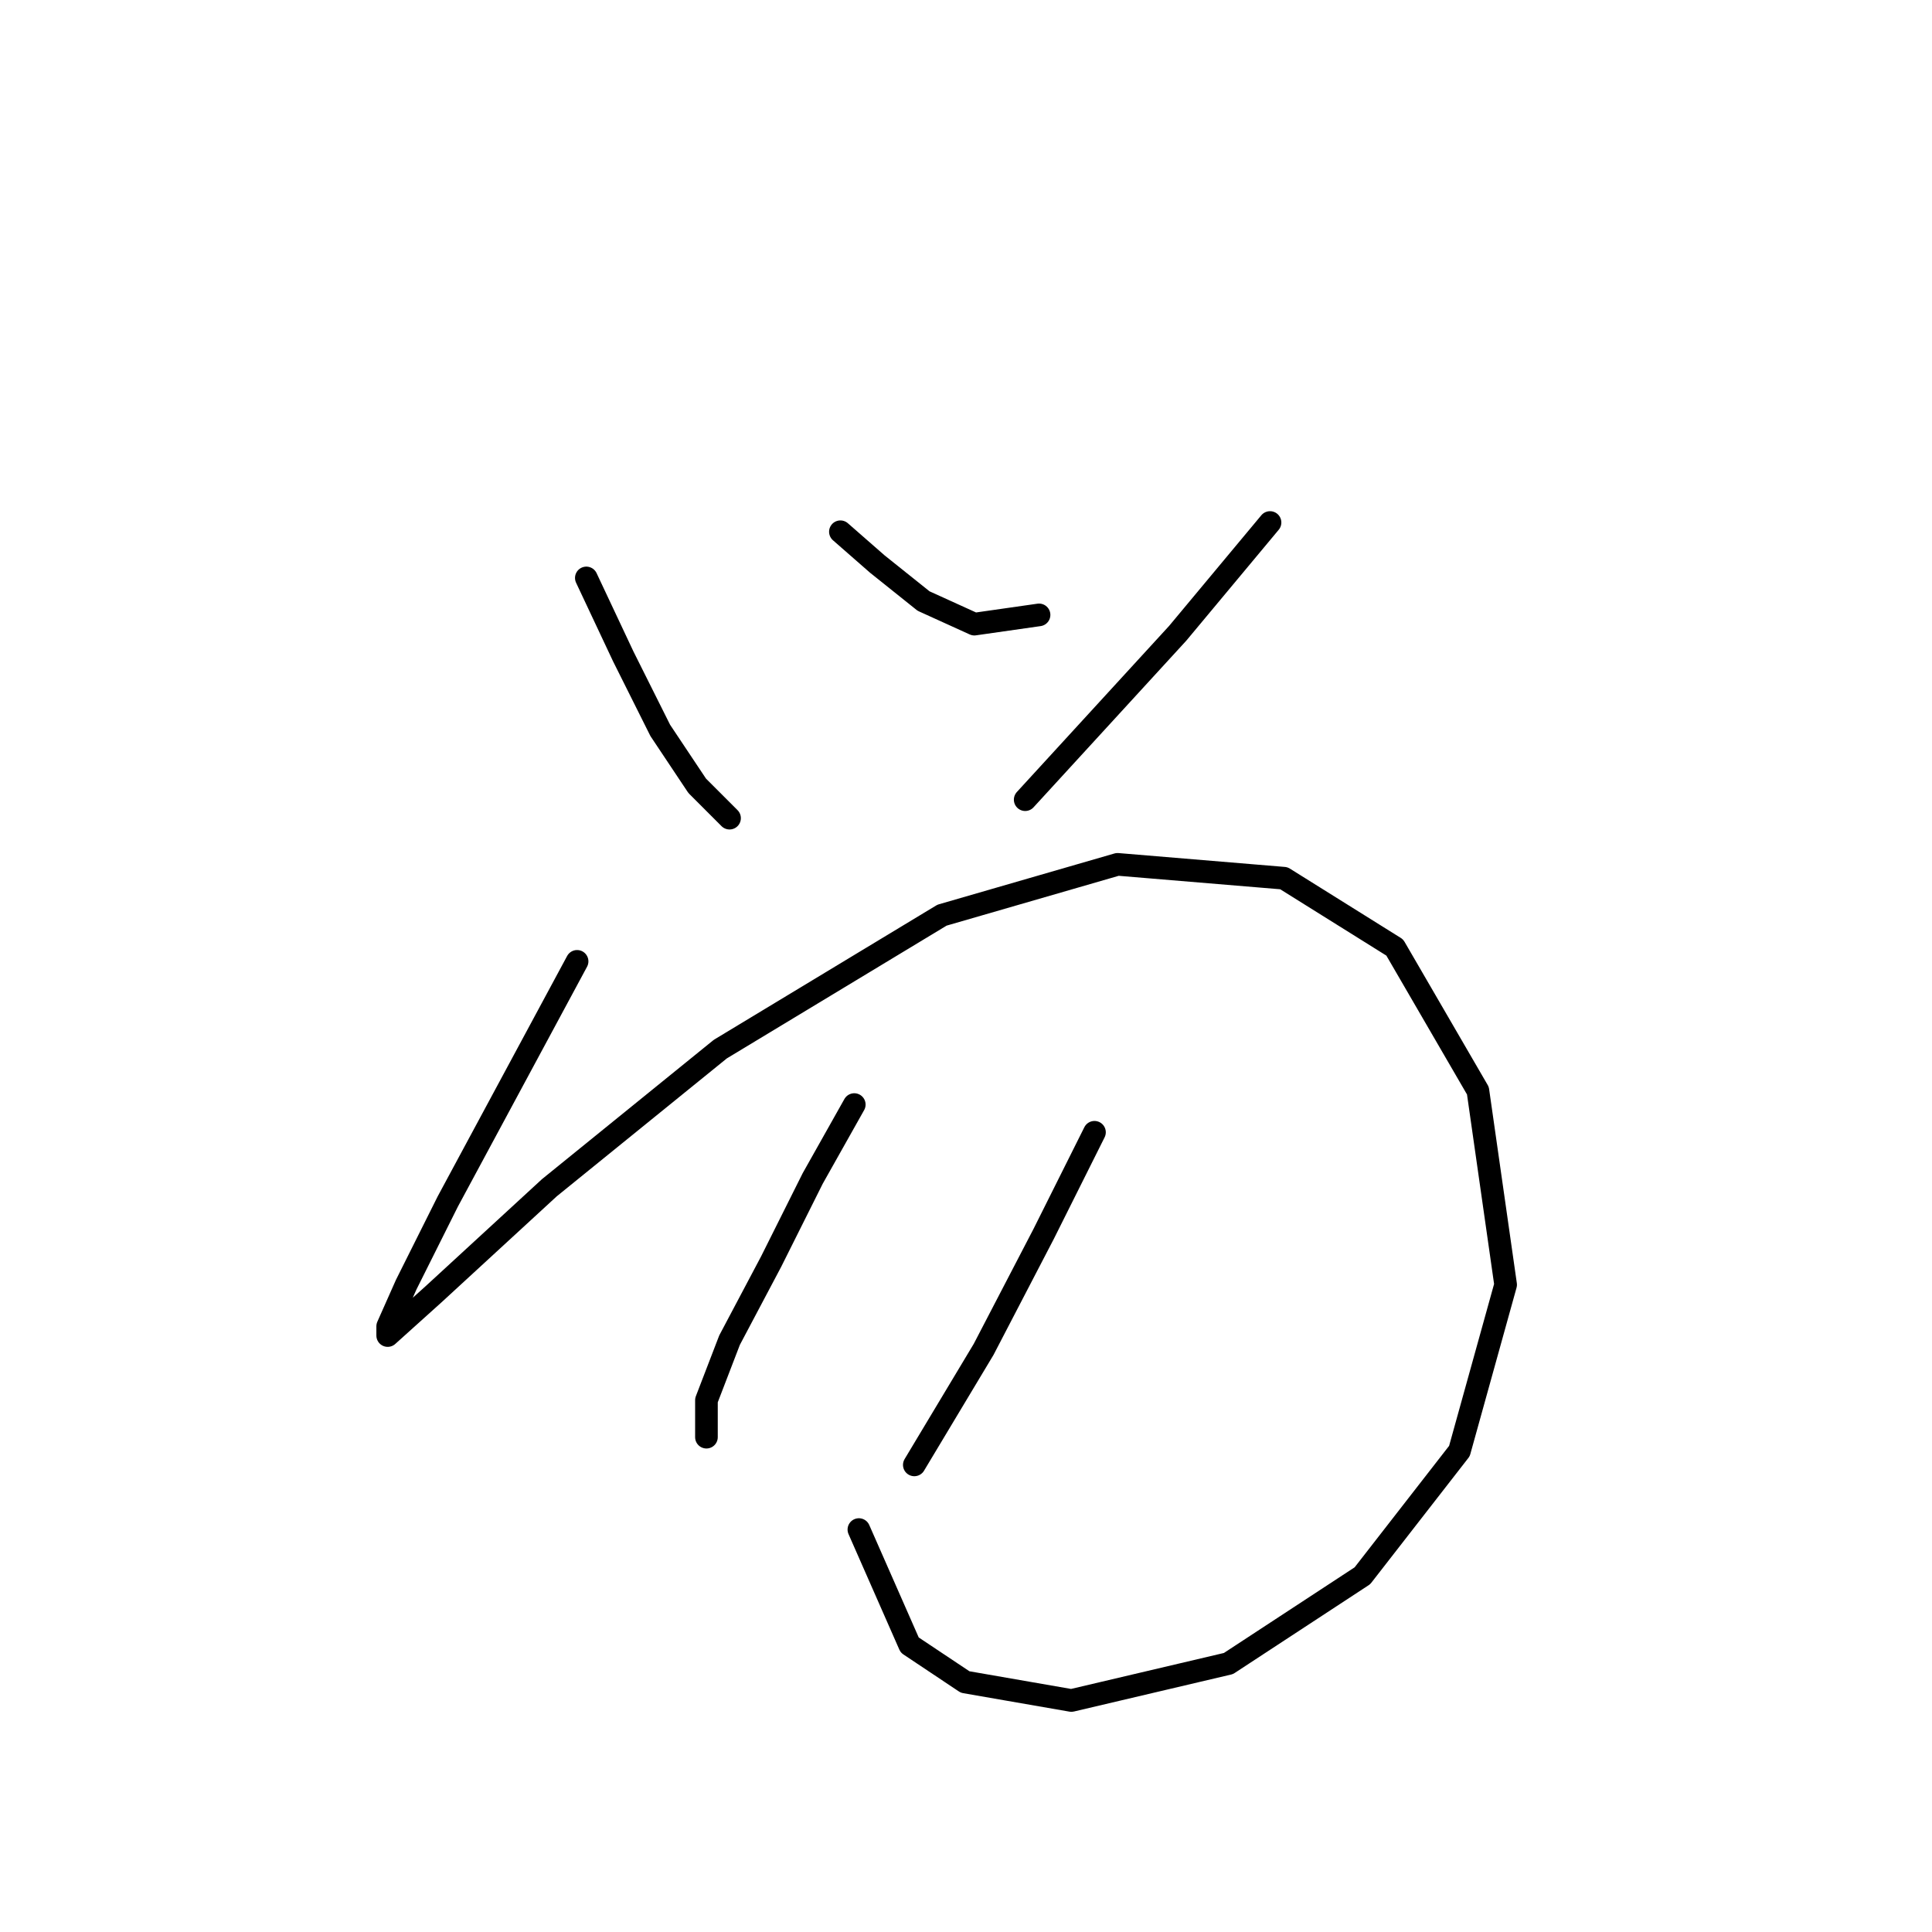 <?xml version="1.0" standalone="no"?>
    <svg width="256" height="256" xmlns="http://www.w3.org/2000/svg" version="1.1">
    <polyline stroke="black" stroke-width="3" stroke-linecap="round" fill="transparent" stroke-linejoin="round" points="77.692 76.58 82.589 86.986 87.486 96.78 92.383 104.125 96.668 108.41 96.668 108.41 " />
        <polyline stroke="black" stroke-width="3" stroke-linecap="round" fill="transparent" stroke-linejoin="round" points="111.358 70.459 116.255 74.744 122.376 79.64 129.11 82.701 137.679 81.477 137.679 81.477 " />
        <polyline stroke="black" stroke-width="3" stroke-linecap="round" fill="transparent" stroke-linejoin="round" points="168.285 69.235 156.042 83.925 135.843 105.961 135.843 105.961 " />
        <polyline stroke="black" stroke-width="3" stroke-linecap="round" fill="transparent" stroke-linejoin="round" points="76.468 127.385 67.898 143.3 59.329 159.215 53.82 170.233 51.371 175.742 51.371 176.966 57.492 171.457 72.795 157.379 95.443 139.015 124.825 121.264 148.085 114.531 170.121 116.367 184.812 125.549 195.83 144.524 199.503 170.233 193.381 192.269 180.527 208.796 162.776 220.427 141.964 225.323 127.885 222.875 120.54 217.978 113.807 202.675 113.807 202.675 " />
        <polyline stroke="black" stroke-width="3" stroke-linecap="round" fill="transparent" stroke-linejoin="round" points="113.195 146.361 107.686 156.155 102.177 167.173 96.668 177.579 93.607 185.536 93.607 190.433 93.607 190.433 " />
        <polyline stroke="black" stroke-width="3" stroke-linecap="round" fill="transparent" stroke-linejoin="round" points="145.024 150.033 138.291 163.5 130.334 178.803 121.152 194.106 121.152 194.106 " />
        </svg>